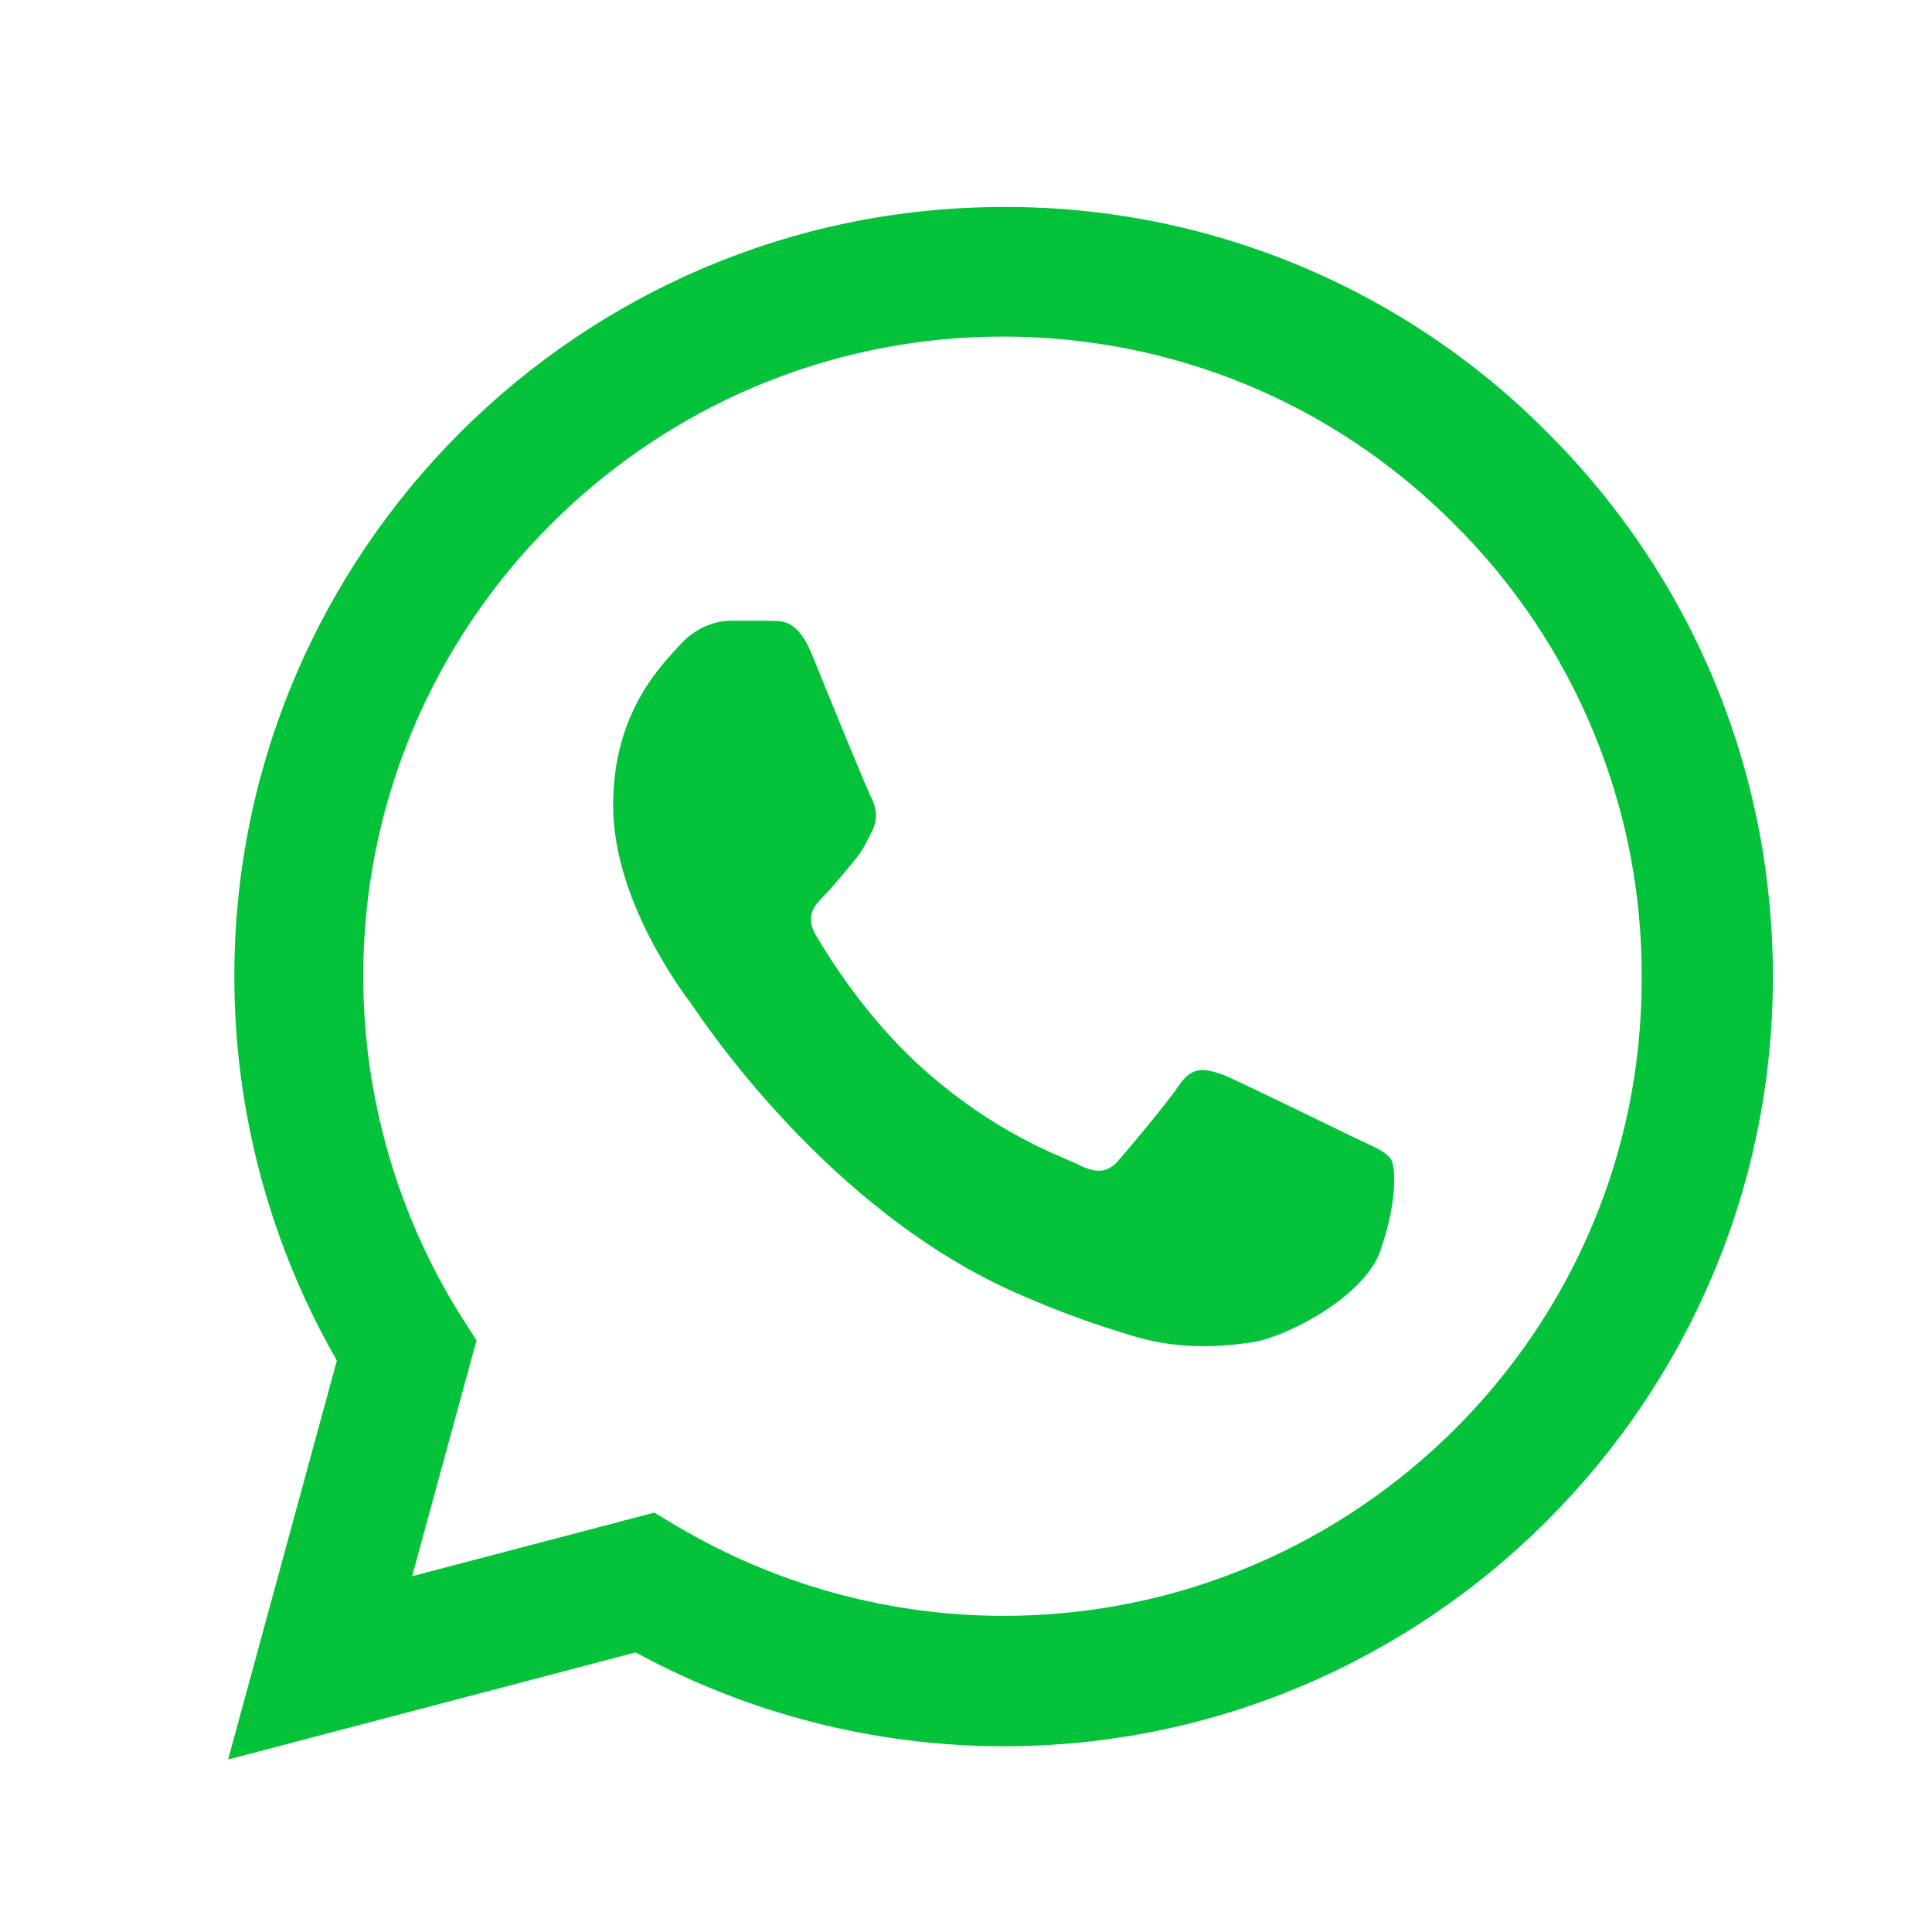 <svg width="14" height="14" viewBox="0 0 14 14" fill="none" xmlns="http://www.w3.org/2000/svg">
<path d="M11.216 3.137C10.7 2.616 10.086 2.203 9.409 1.922C8.732 1.641 8.006 1.497 7.273 1.5C4.201 1.5 1.698 4.003 1.698 7.074C1.698 8.059 1.957 9.015 2.441 9.859L1.653 12.75L4.606 11.974C5.422 12.418 6.339 12.654 7.273 12.654C10.344 12.654 12.847 10.151 12.847 7.08C12.847 5.589 12.268 4.189 11.216 3.137ZM7.273 11.709C6.44 11.709 5.625 11.484 4.91 11.062L4.741 10.961L2.986 11.422L3.453 9.713L3.341 9.538C2.878 8.8 2.633 7.946 2.632 7.074C2.632 4.521 4.713 2.439 7.267 2.439C8.505 2.439 9.669 2.923 10.541 3.801C10.973 4.23 11.315 4.742 11.547 5.304C11.78 5.867 11.899 6.471 11.896 7.08C11.908 9.634 9.826 11.709 7.273 11.709ZM9.815 8.244C9.675 8.177 8.988 7.839 8.865 7.789C8.735 7.744 8.645 7.721 8.55 7.856C8.454 7.997 8.19 8.312 8.111 8.402C8.032 8.498 7.948 8.509 7.807 8.436C7.666 8.368 7.216 8.216 6.688 7.744C6.271 7.373 5.996 6.917 5.911 6.776C5.833 6.636 5.9 6.563 5.973 6.489C6.035 6.428 6.114 6.326 6.181 6.248C6.249 6.169 6.277 6.107 6.322 6.017C6.367 5.921 6.345 5.843 6.311 5.775C6.277 5.708 5.996 5.021 5.883 4.74C5.771 4.47 5.653 4.504 5.568 4.498H5.298C5.203 4.498 5.056 4.532 4.927 4.673C4.803 4.813 4.443 5.151 4.443 5.837C4.443 6.523 4.944 7.187 5.011 7.277C5.079 7.373 5.996 8.779 7.391 9.381C7.723 9.527 7.981 9.611 8.184 9.673C8.516 9.78 8.82 9.763 9.061 9.729C9.331 9.69 9.888 9.392 10.001 9.066C10.119 8.739 10.119 8.464 10.08 8.402C10.04 8.34 9.956 8.312 9.815 8.244Z" fill="#04C23A"/>
</svg>

